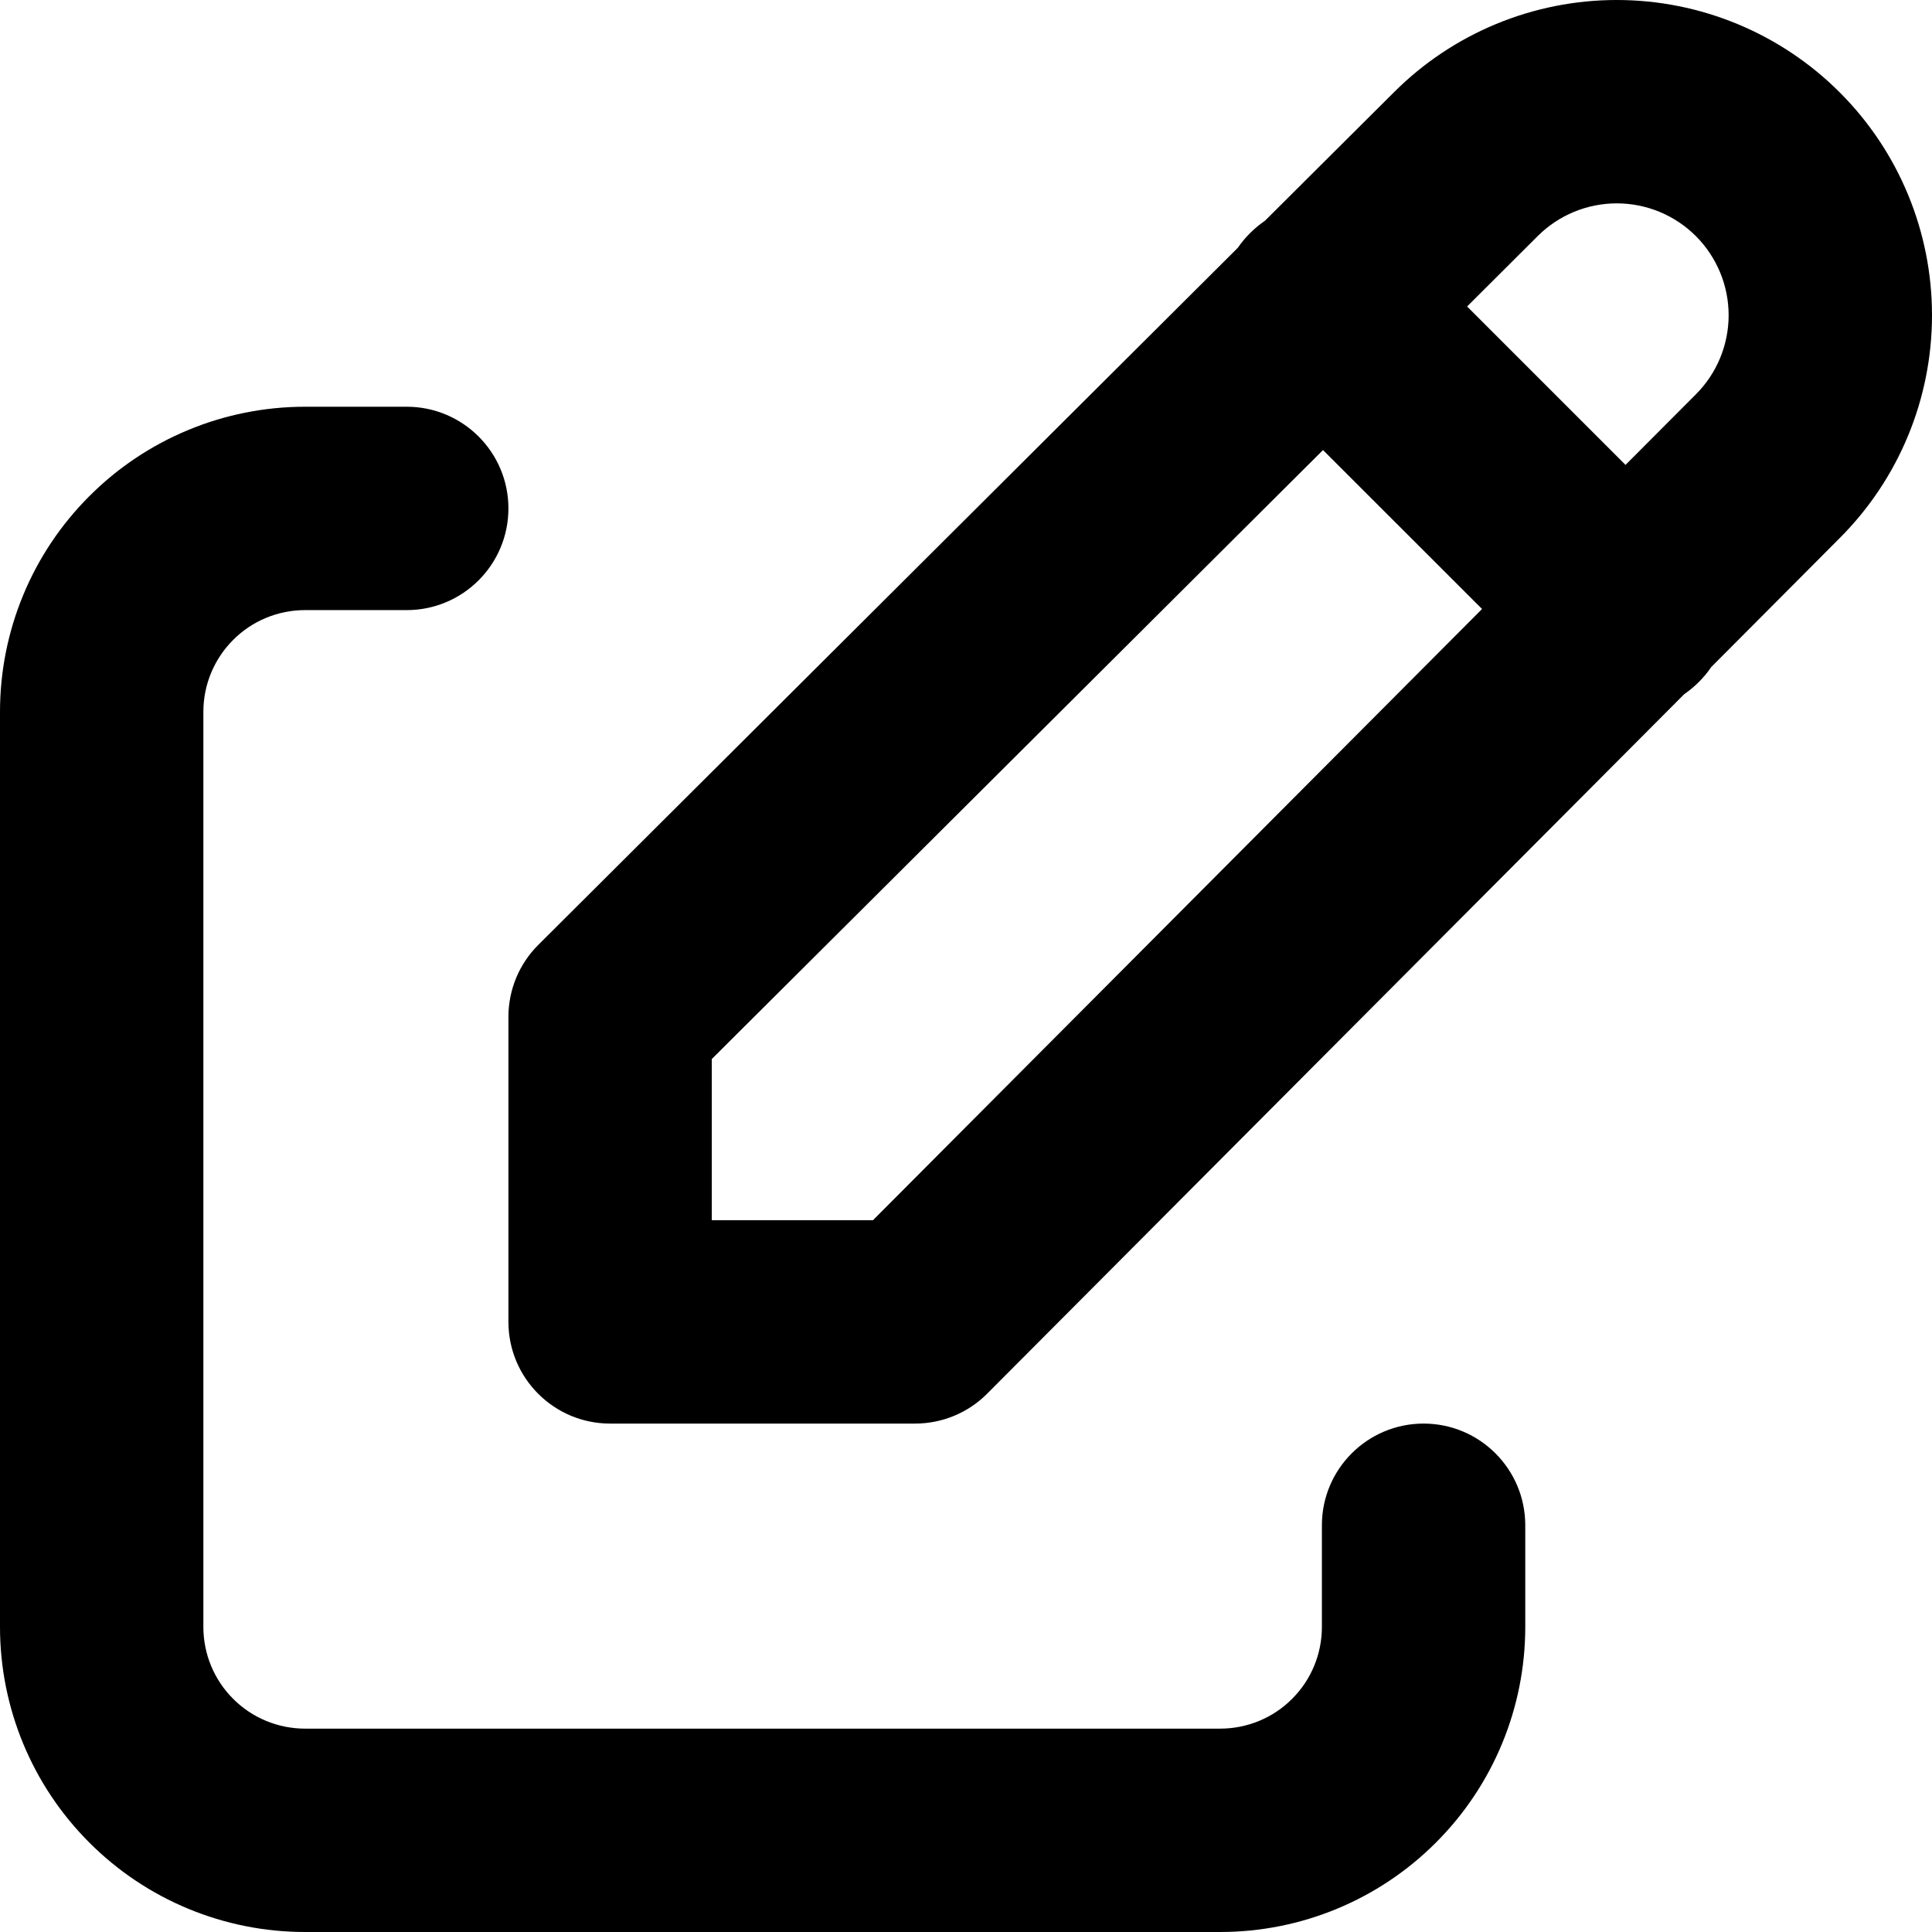 <svg width="19" height="19" viewBox="0 0 19 19" fill="none" xmlns="http://www.w3.org/2000/svg">
<path fill-rule="evenodd" clip-rule="evenodd" d="M0.879 4.879C1.441 4.316 2.204 4 3 4H4C4.552 4 5 4.448 5 5C5 5.552 4.552 6 4 6H3C2.735 6 2.48 6.105 2.293 6.293C2.105 6.481 2 6.735 2 7V16C2 16.265 2.105 16.52 2.293 16.707C2.48 16.895 2.735 17 3 17H12C12.265 17 12.52 16.895 12.707 16.707C12.895 16.52 13 16.265 13 16V15C13 14.448 13.448 14 14 14C14.552 14 15 14.448 15 15V16C15 16.796 14.684 17.559 14.121 18.121C13.559 18.684 12.796 19 12 19H3C2.204 19 1.441 18.684 0.879 18.121C0.316 17.559 0 16.796 0 16V7C0 6.204 0.316 5.441 0.879 4.879Z" fill="black"/>
<path fill-rule="evenodd" clip-rule="evenodd" d="M13.709 0.907C14.29 0.326 15.078 0 15.9 0C16.722 0 17.511 0.327 18.092 0.908C18.674 1.489 19 2.278 19 3.1C19 3.922 18.674 4.71 18.093 5.291C18.093 5.292 18.092 5.292 18.092 5.292L16.829 6.56C16.794 6.612 16.753 6.661 16.707 6.707C16.662 6.752 16.614 6.792 16.563 6.827L9.708 13.706C9.521 13.894 9.266 14 9 14H6C5.448 14 5 13.552 5 13V10C5 9.734 5.106 9.479 5.294 9.292L12.173 2.437C12.208 2.386 12.248 2.338 12.293 2.293C12.339 2.247 12.388 2.207 12.44 2.171L13.708 0.908C13.708 0.908 13.708 0.907 13.709 0.907ZM13.011 4.426L7 10.415V12H8.585L14.575 5.989L13.011 4.426ZM15.986 4.572L14.428 3.014L15.122 2.322C15.328 2.116 15.608 2 15.9 2C16.192 2 16.472 2.116 16.678 2.322C16.884 2.529 17 2.808 17 3.1C17 3.392 16.884 3.672 16.678 3.878L15.986 4.572Z" fill="black"/>
</svg>
